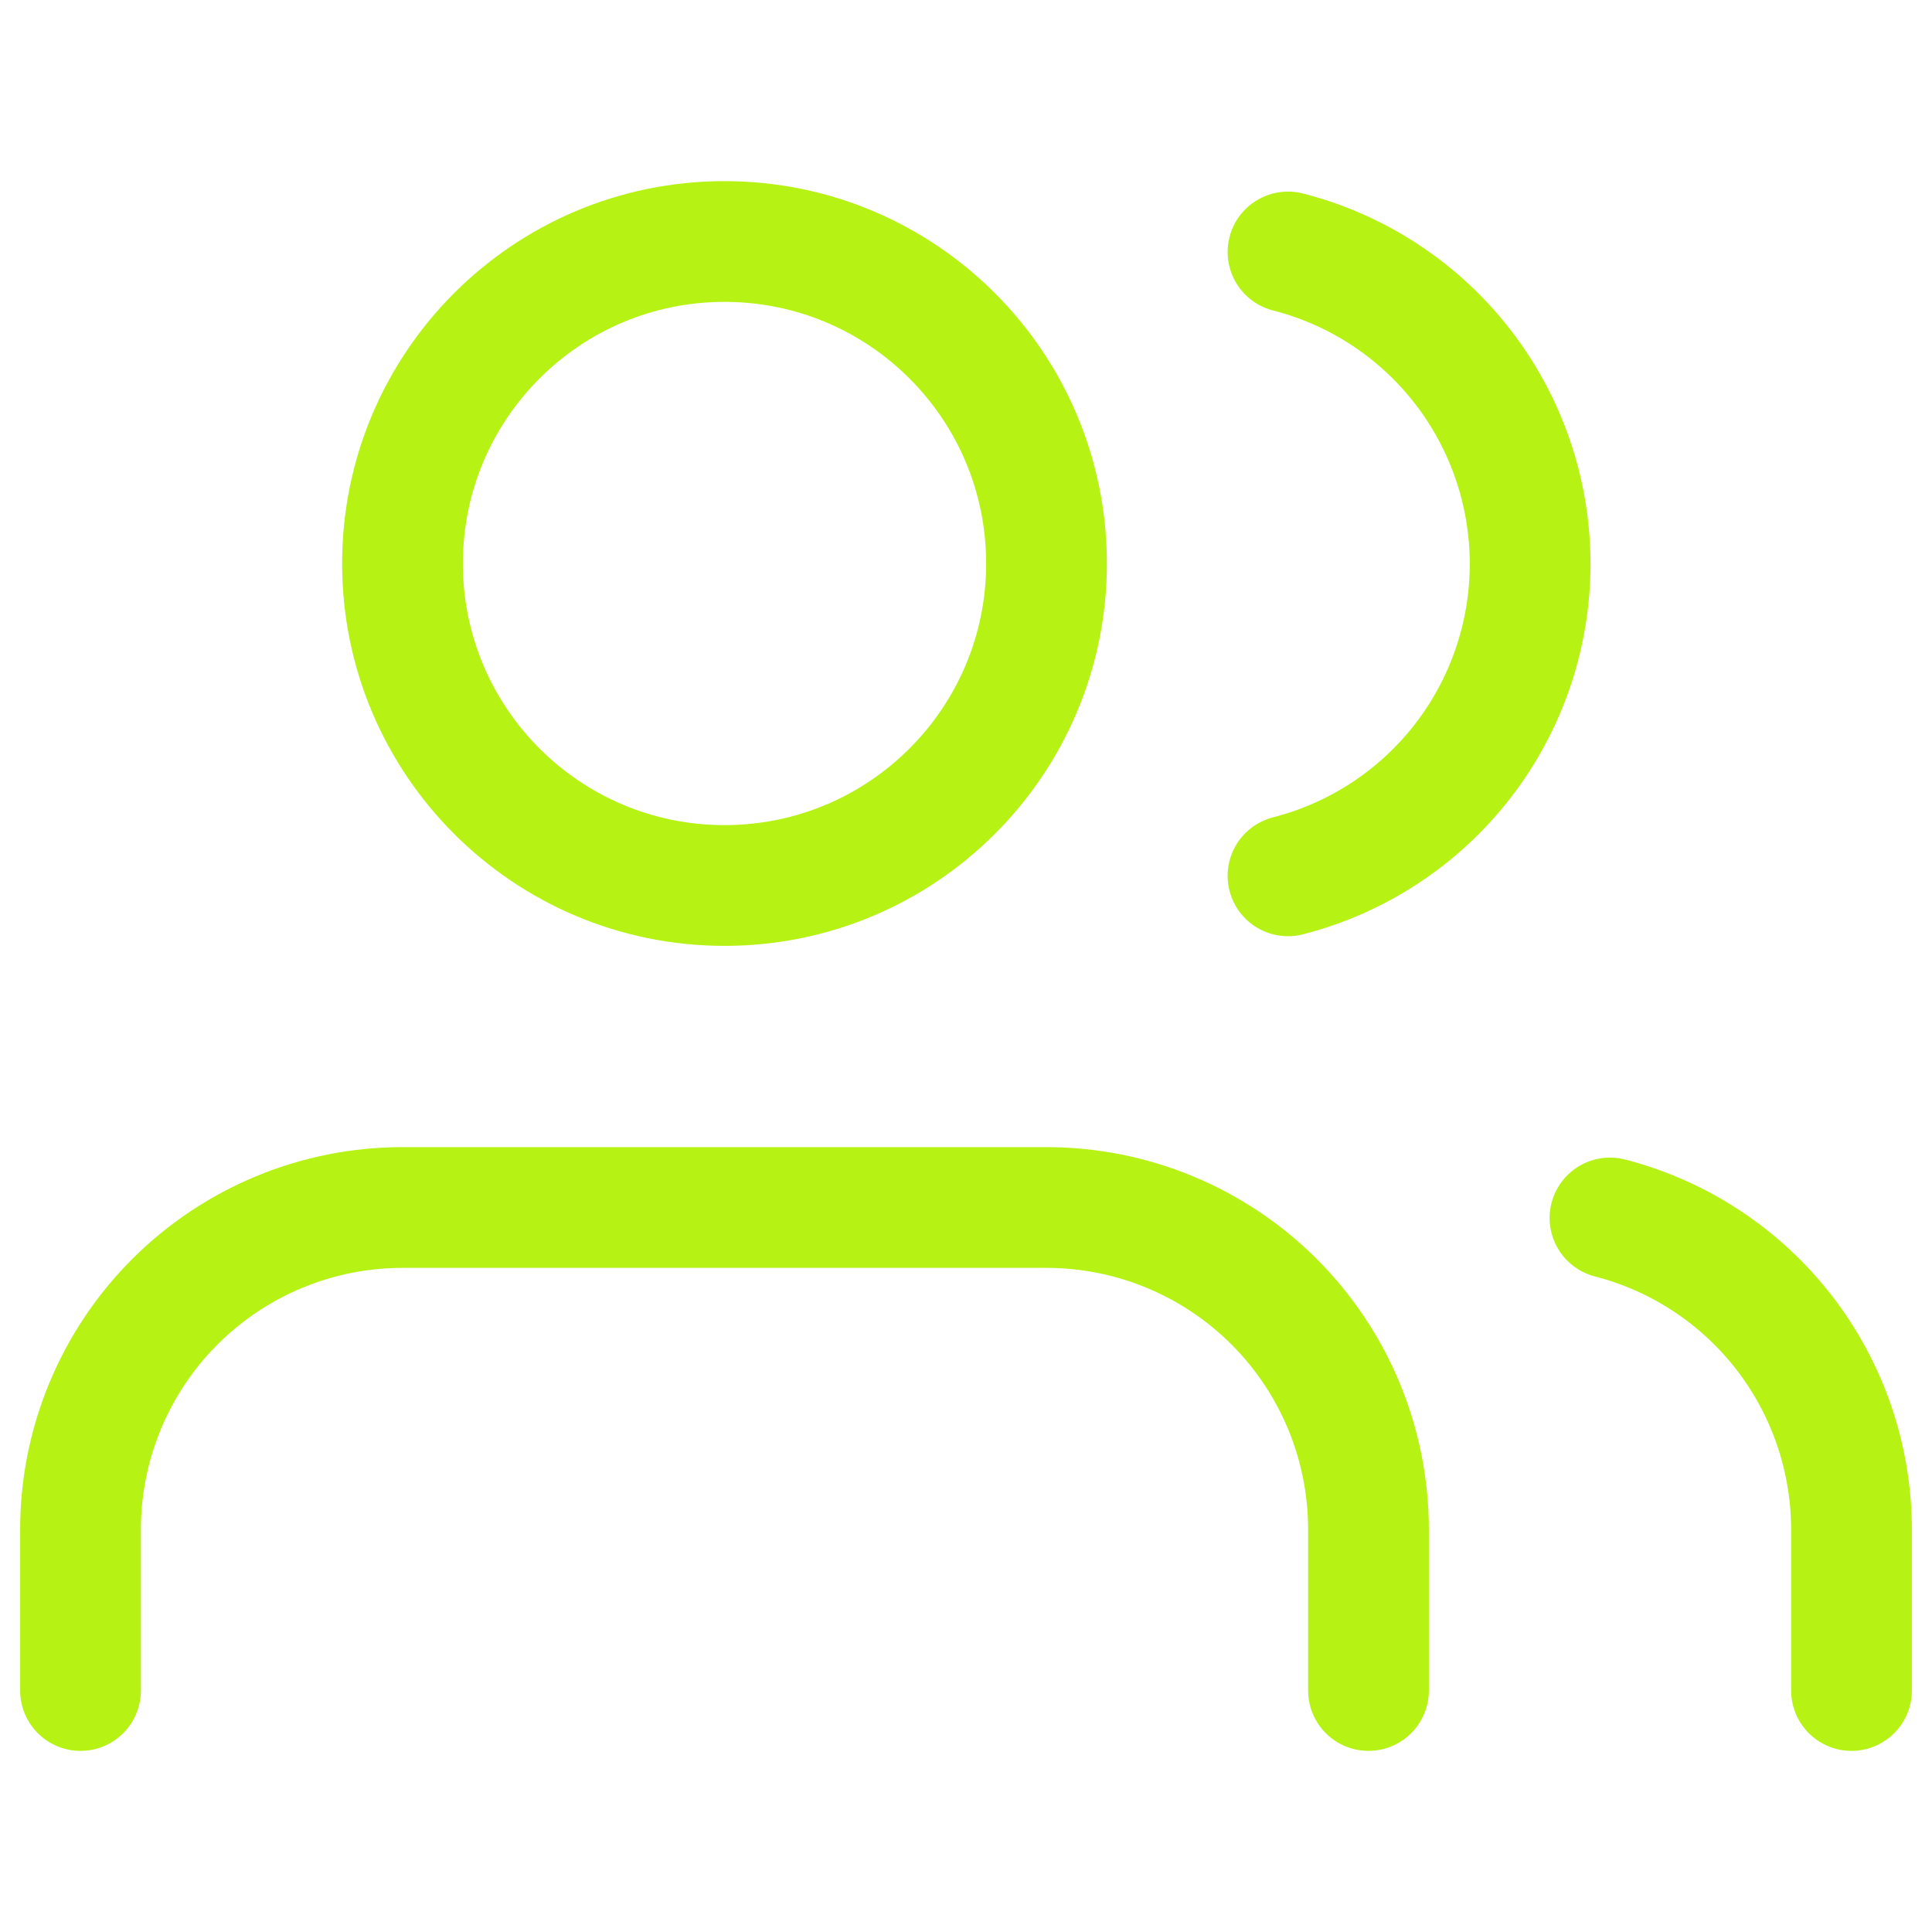 <svg width="64" height="64" viewBox="0 0 64 64" fill="none" xmlns="http://www.w3.org/2000/svg">
<path d="M45.333 56V50.667C45.333 47.838 44.21 45.125 42.209 43.124C40.209 41.124 37.496 40 34.667 40H13.333C10.504 40 7.791 41.124 5.791 43.124C3.791 45.125 2.667 47.838 2.667 50.667V56" stroke="#B6F214" stroke-width="4" stroke-linecap="round" stroke-linejoin="round"/>
<path d="M24 29.333C29.891 29.333 34.667 24.558 34.667 18.667C34.667 12.776 29.891 8 24 8C18.109 8 13.333 12.776 13.333 18.667C13.333 24.558 18.109 29.333 24 29.333Z" stroke="#B6F214" stroke-width="4" stroke-linecap="round" stroke-linejoin="round"/>
<path d="M61.333 56V50.667C61.331 48.303 60.545 46.007 59.097 44.139C57.649 42.272 55.622 40.938 53.333 40.347" stroke="#B6F214" stroke-width="4" stroke-linecap="round" stroke-linejoin="round"/>
<path d="M42.667 8.347C44.961 8.934 46.995 10.268 48.447 12.139C49.899 14.011 50.688 16.312 50.688 18.68C50.688 21.049 49.899 23.35 48.447 25.221C46.995 27.091 44.961 28.426 42.667 29.013" stroke="#B6F214" stroke-width="4" stroke-linecap="round" stroke-linejoin="round"/>
</svg>
